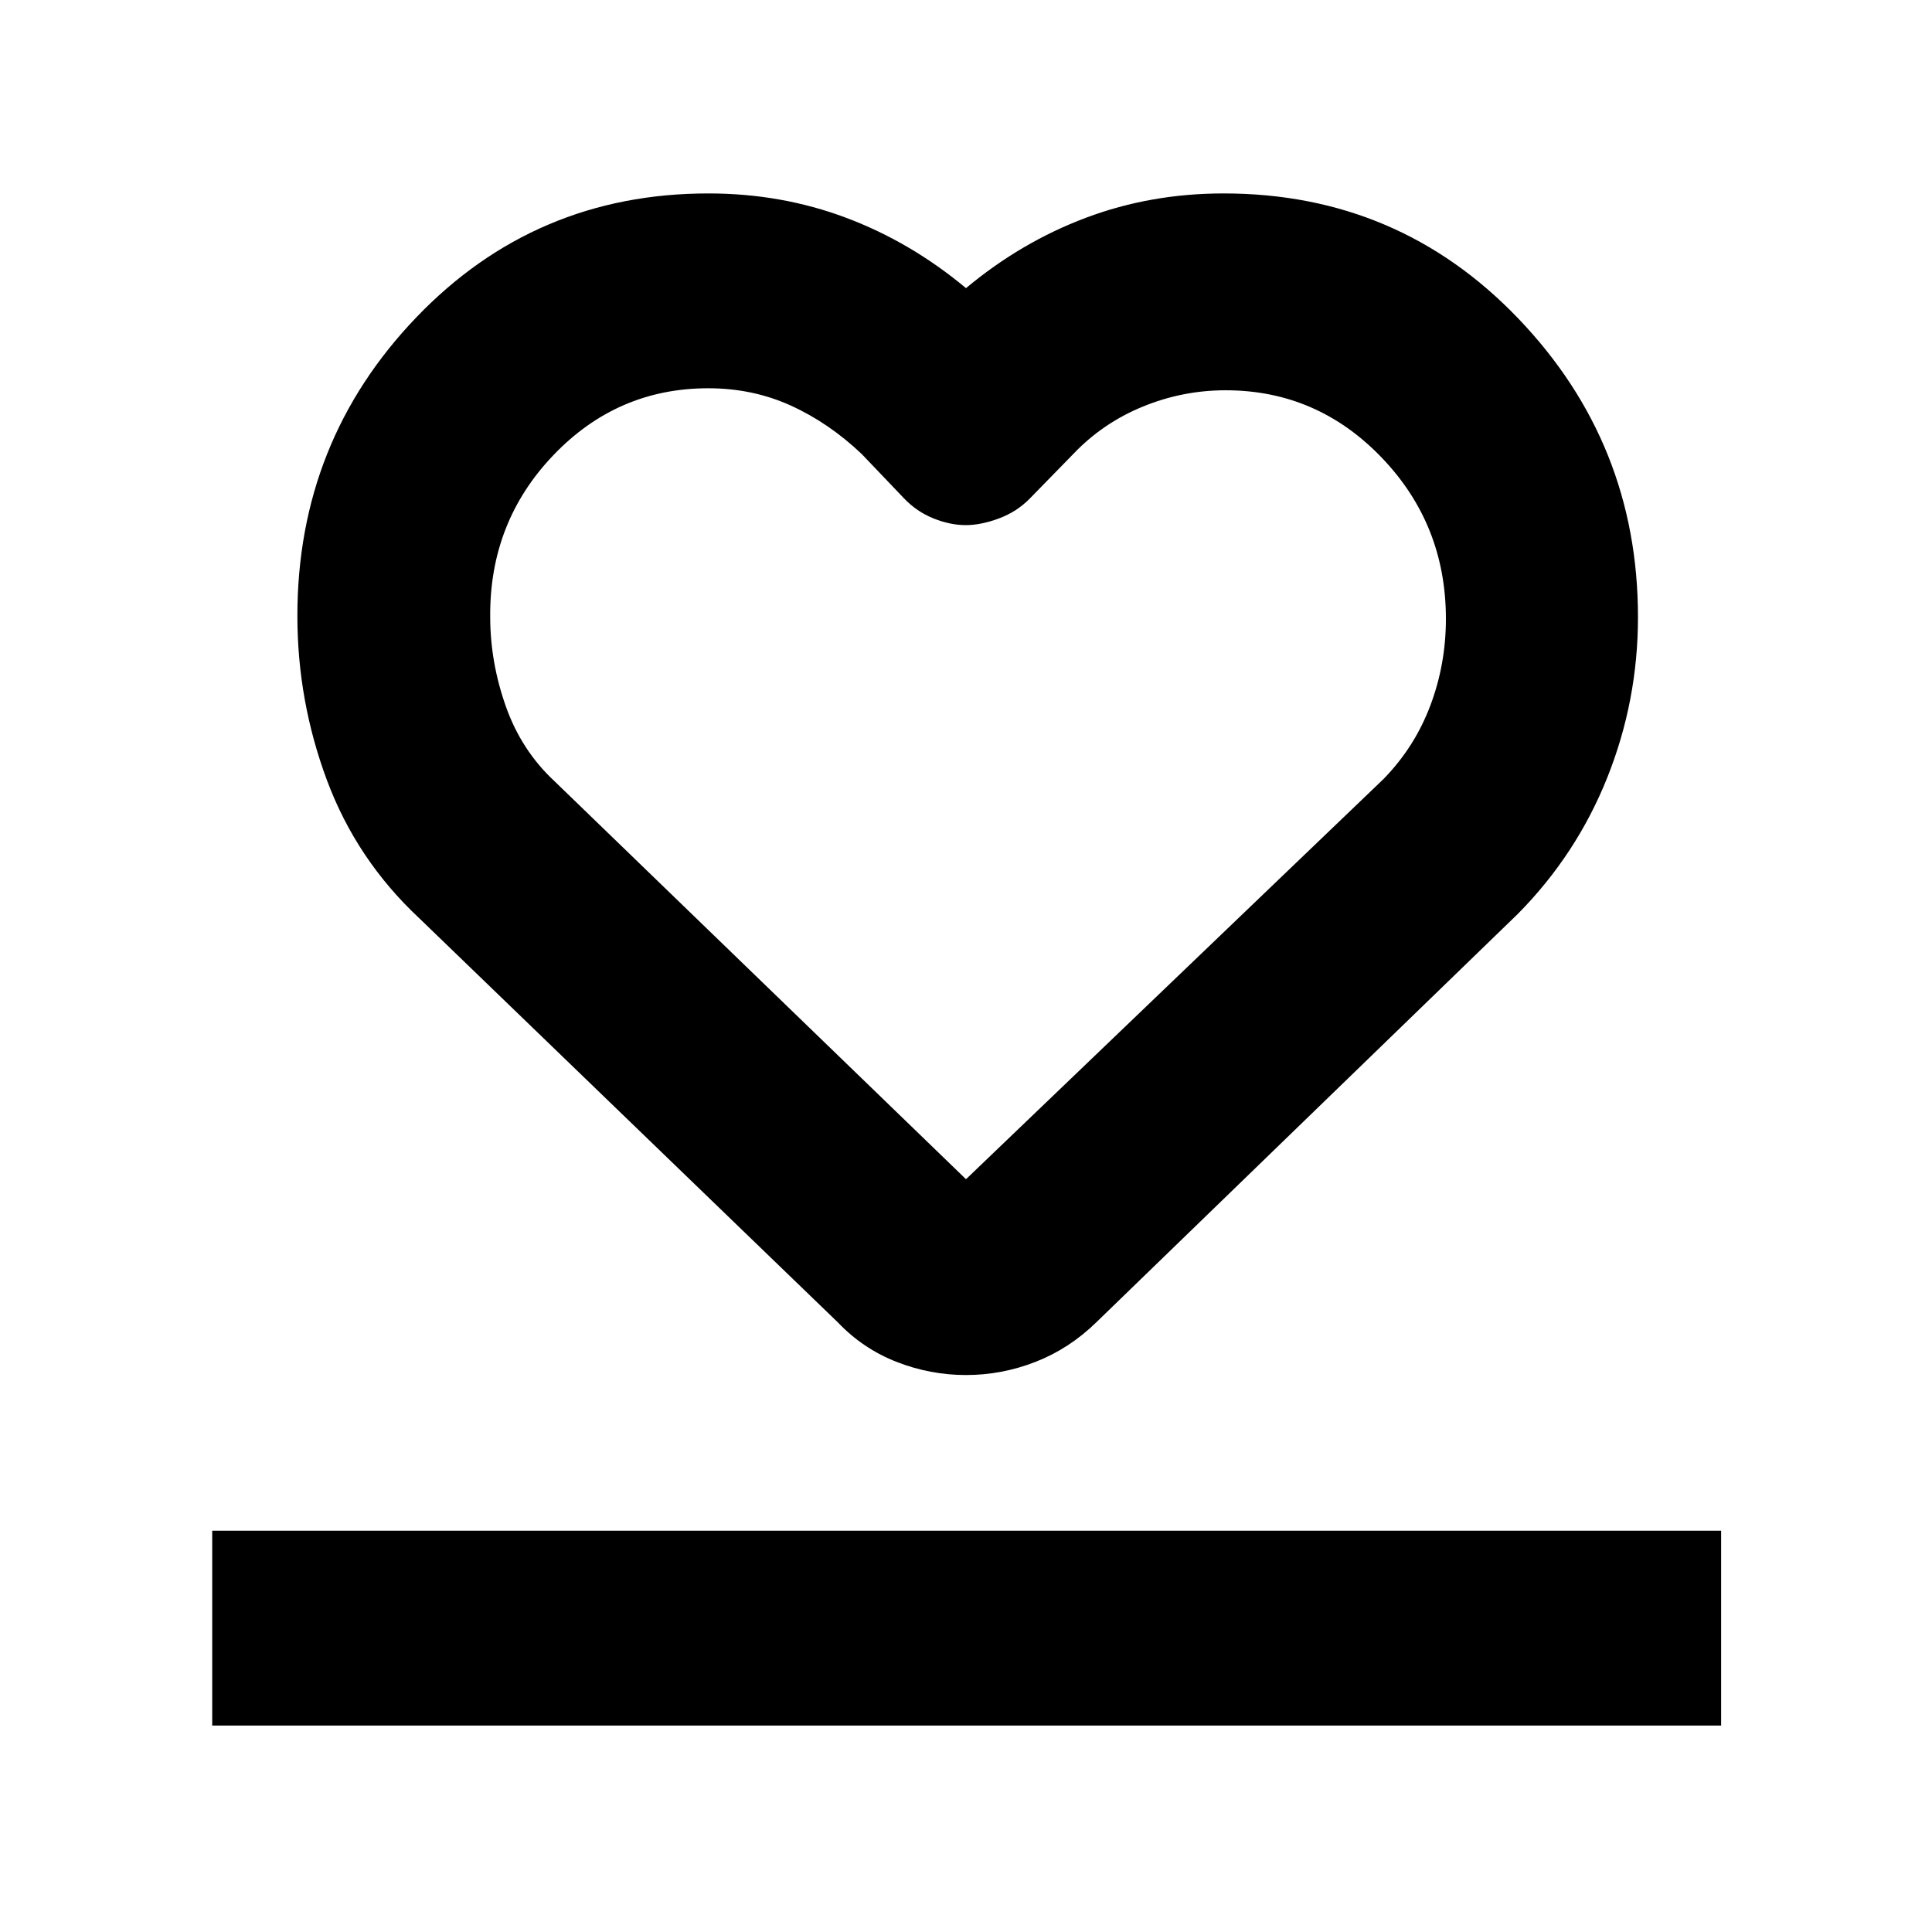 <svg xmlns="http://www.w3.org/2000/svg" height="40" viewBox="0 96 960 960" width="40"><path d="M105.449 953.42v-96.811h749.769v96.811H105.449Zm102.87-401.16q-31.131-29.087-45.841-68.515-14.71-39.429-14.71-81.73 0-86.658 59.067-148.279Q265.903 192.115 352 192.115q36.21 0 68.376 12.077 32.165 12.076 59.624 34.981 27.459-22.905 59.625-34.981Q571.79 192.115 608 192.115q86.863 0 146.381 62.102 59.518 62.101 59.518 148.428 0 41.565-15.261 79.752t-44.392 67.675l-209.521 203q-13.42 13.087-30.174 19.631-16.754 6.543-34.544 6.543-17.791 0-34.513-6.543-16.723-6.544-29.175-19.631l-208-200.812Zm67.145-68.144L480 681.942l207.435-198.826q15.488-15.852 23.258-36.458 7.771-20.606 7.771-43.135 0-47.016-32.069-80.306-32.068-33.29-77.396-33.29-21.448 0-41.299 8.178-19.85 8.179-34.425 23.518l-21.478 22q-6.479 6.652-15.407 9.978-8.928 3.326-16.507 3.326-7.722 0-16.027-3.326t-14.653-9.978l-21-22q-16.212-15.42-35.158-24.058t-41.124-8.638q-45.158 0-76.938 33.235-31.78 33.234-31.403 80.314 0 22.496 7.738 44.431t24.146 37.209Zm204.536.913Z"/></svg>